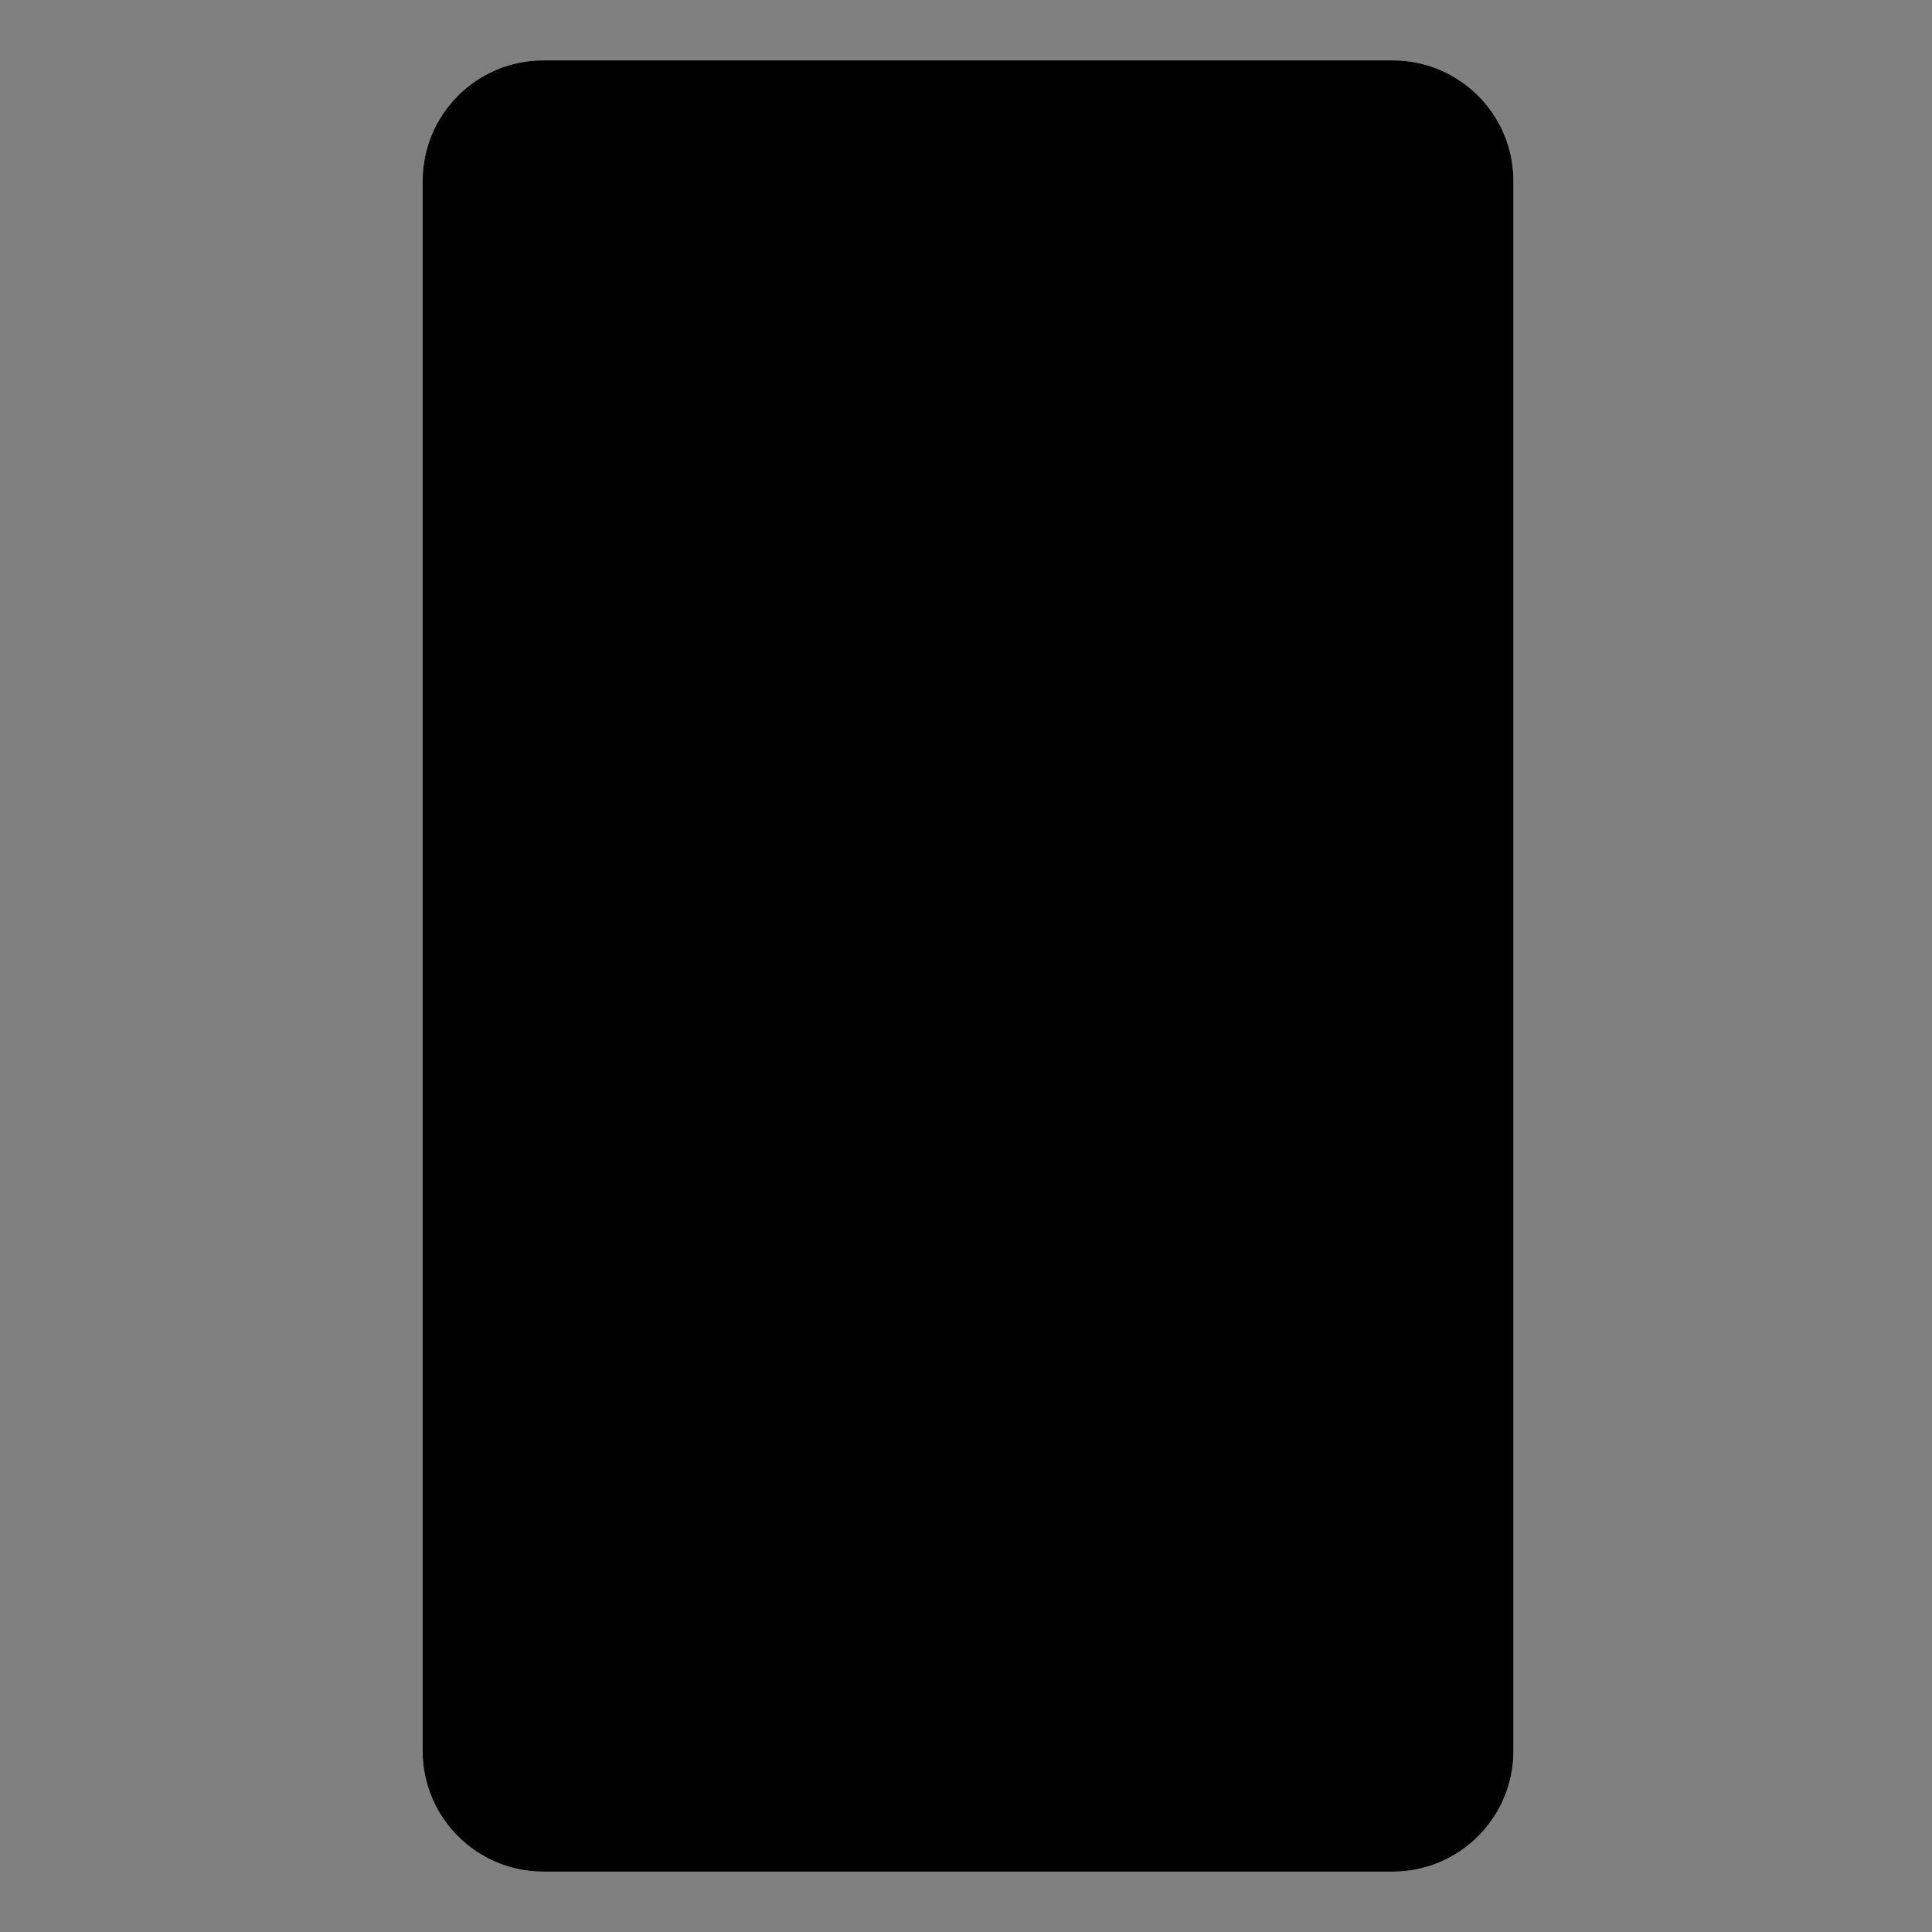 <svg width="128" height="128" viewBox="0 0 128 128" fill="none" xmlns="http://www.w3.org/2000/svg">
<rect x="0" y="0" width="128" height="128" fill="#808080" stroke="none"/>
<path d="M36 4L92.27 4C96.69 4 100.27 7.58 100.27 12L100.27 116C100.27 120.42 96.69 124 92.27 124L36 124C31.58 124 28 120.42 28 116L28 12C28 7.58 31.58 4 36 4Z" fill="white" style="fill:white;fill-opacity:1;"/>
<path d="M36 4L92.27 4C96.69 4 100.27 7.58 100.27 12L100.27 116C100.27 120.42 96.69 124 92.27 124L36 124C31.58 124 28 120.42 28 116L28 12C28 7.58 31.58 4 36 4Z" fill="#616161" style="fill:#616161;fill:color(display-p3 0.38 0.38 0.38);fill-opacity:1;"/>
<g opacity="0.2">
<path opacity="0.2" d="M36 121C33.24 121 31 118.76 31 116L31 12C31 9.24 33.24 7 36 7L92.27 7C95.03 7 97.27 9.24 97.27 12L97.27 116C97.27 118.76 95.03 121 92.27 121L36 121ZM36 124L92.27 124C96.69 124 100.27 120.42 100.27 116L100.27 12C100.27 7.58 96.69 4 92.27 4L36 4C31.58 4 28 7.58 28 12L28 116C28 120.42 31.58 124 36 124Z" fill="#212121" style="fill:#212121;fill:color(display-p3 0.129 0.129 0.129);fill-opacity:1;"/>
</g>
<rect x="41.135" y="66.135" width="3" height="45" transform="rotate(-90 41.135 66.135)" fill="#404040" style="fill:#404040;fill:color(display-p3 0.251 0.251 0.251);fill-opacity:1;"/>
</svg>
